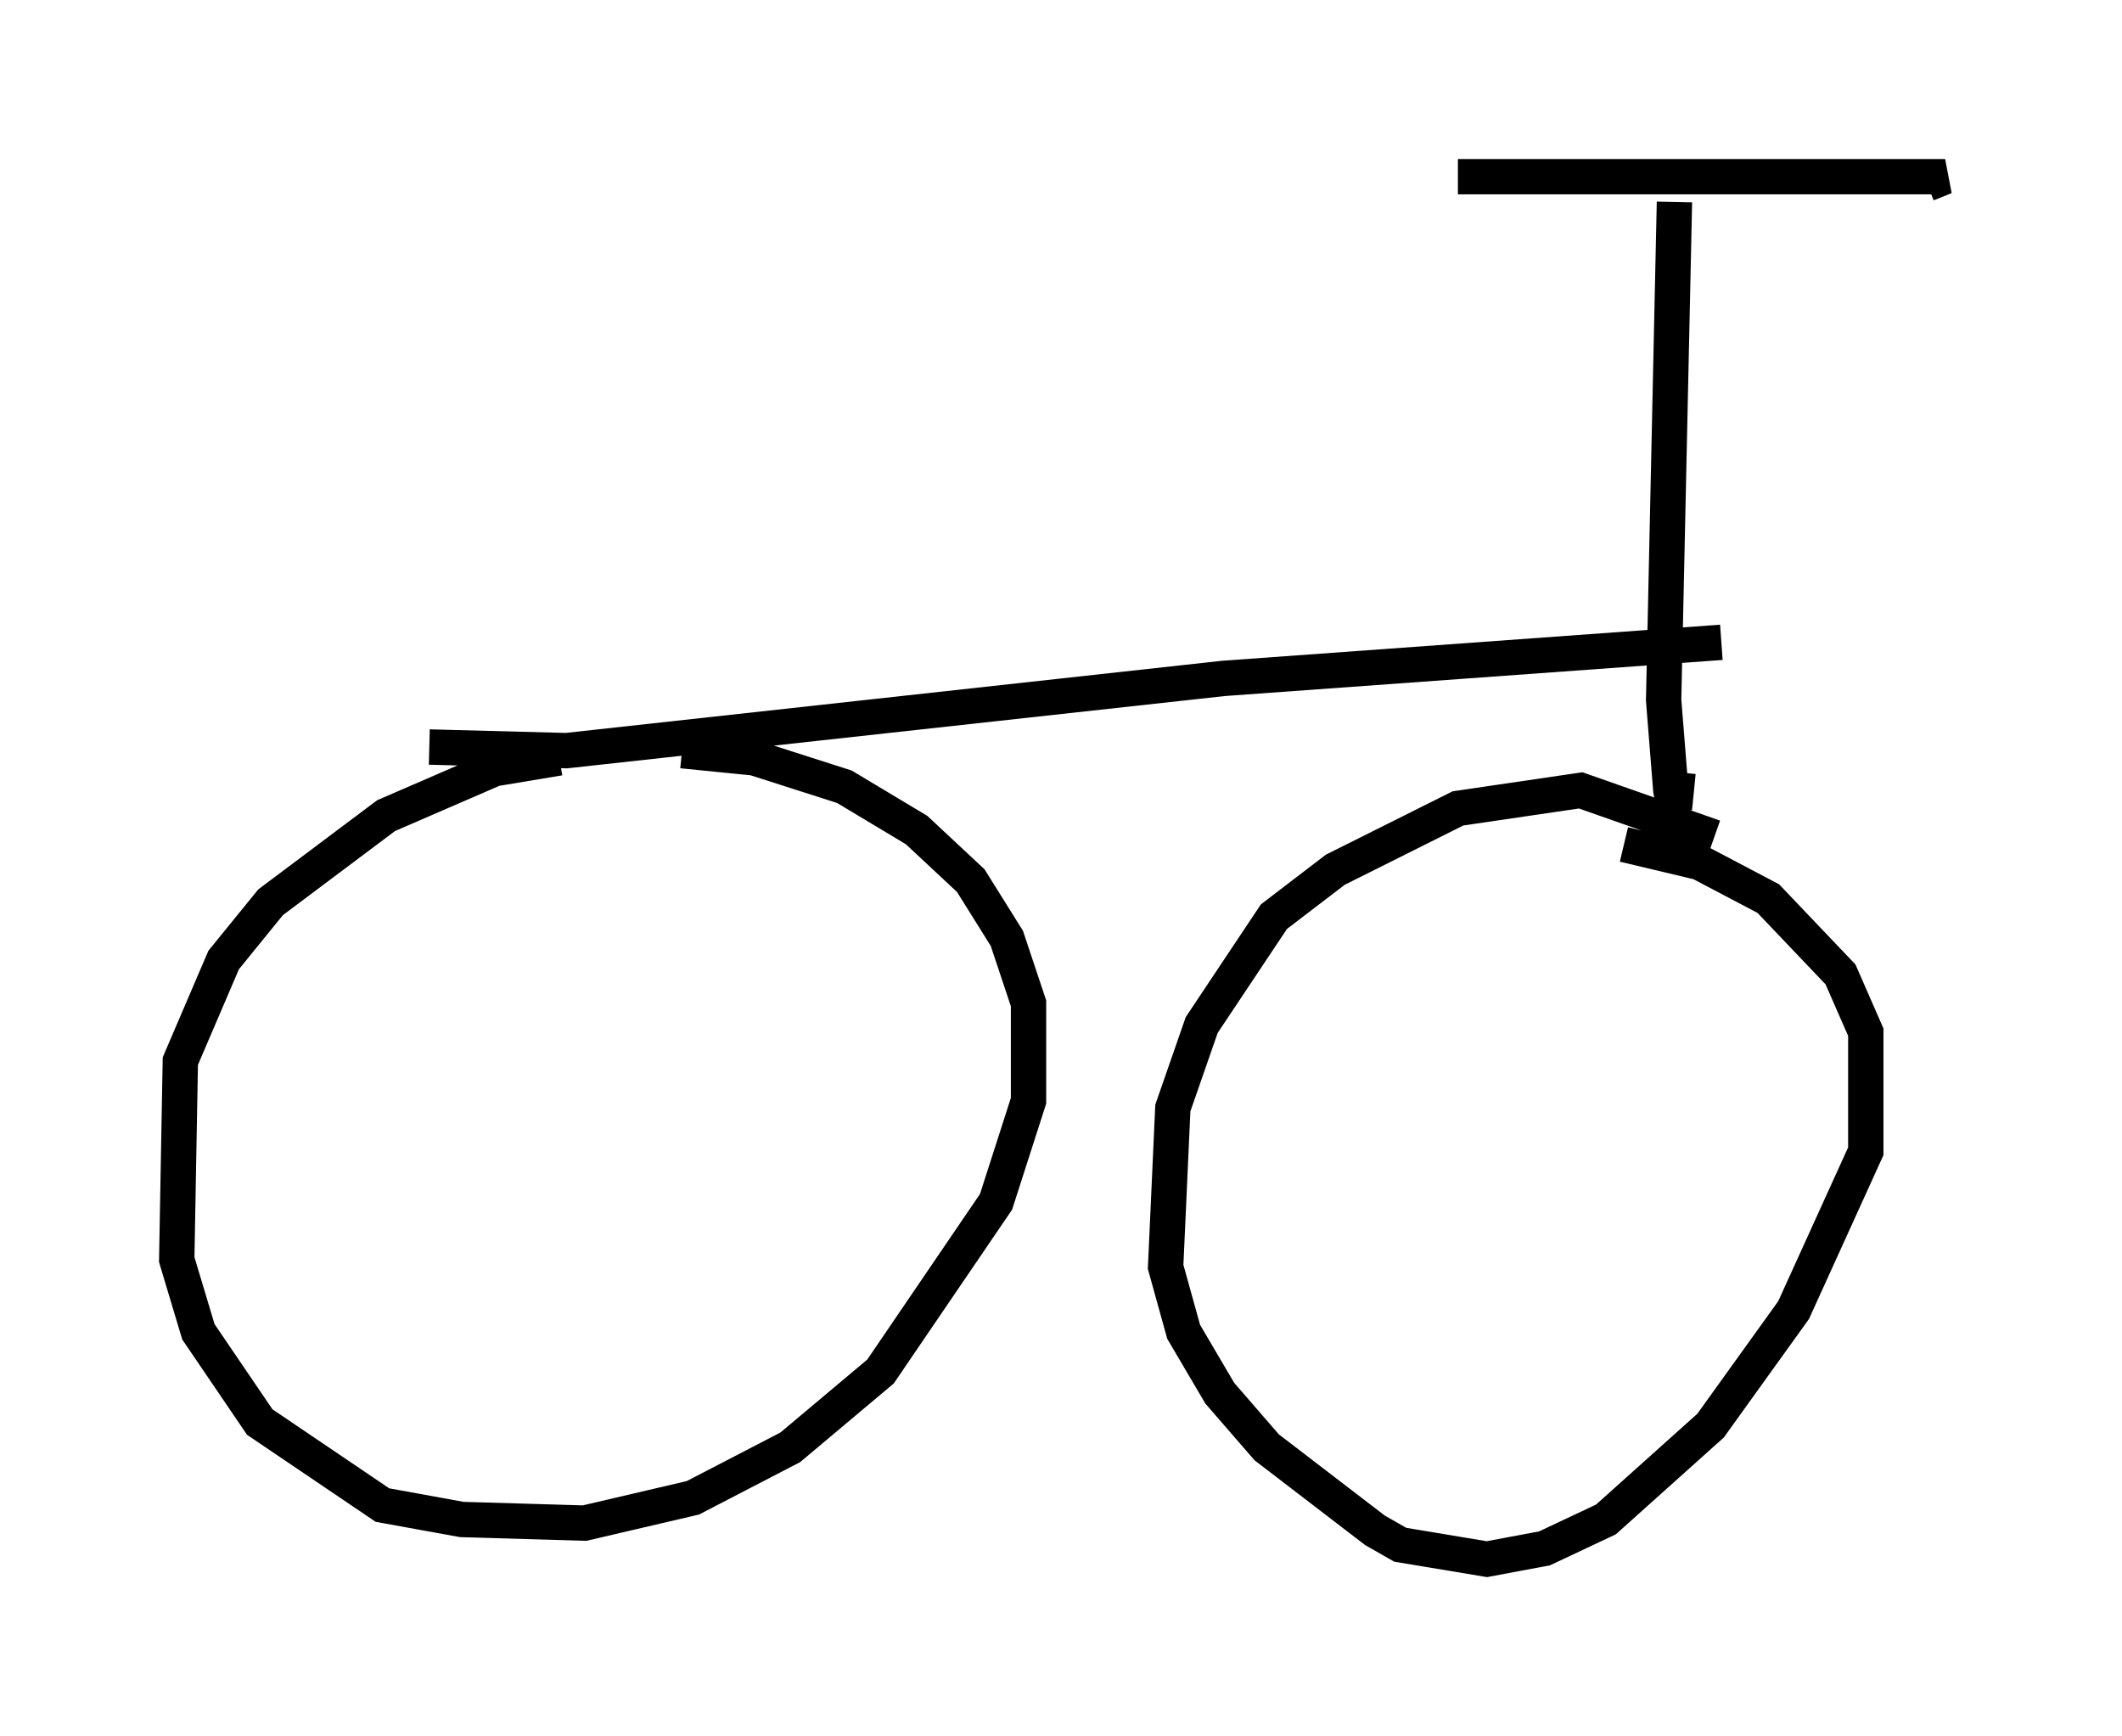 <?xml version="1.0" encoding="utf-8" ?>
<svg baseProfile="full" height="49.098" version="1.1" width="60.021" xmlns="http://www.w3.org/2000/svg" xmlns:ev="http://www.w3.org/2001/xml-events" xmlns:xlink="http://www.w3.org/1999/xlink"><defs /><rect fill="white" height="49.098" width="60.021" x="0" y="0" /><path d="M19.394, 22.15 m-3.573, -0.715 l-1.838, 0.306 -3.063, 1.327 l-3.267, 2.45 -1.327, 1.633 l-1.225, 2.858 -0.102, 5.615 l0.613, 2.042 1.735, 2.552 l3.471, 2.348 2.246, 0.408 l3.471, 0.102 3.063, -0.715 l2.756, -1.429 2.552, -2.144 l3.267, -4.798 0.919, -2.858 l0.0, -2.756 -0.613, -1.838 l-1.021, -1.633 -1.531, -1.429 l-2.042, -1.225 -2.552, -0.817 l-2.042, -0.204 m29.196, 2.45 l-3.777, -1.327 -3.471, 0.51 l-3.471, 1.735 -1.735, 1.327 l-2.042, 3.063 -0.817, 2.348 l-0.204, 4.492 0.51, 1.838 l1.021, 1.735 1.327, 1.531 l3.063, 2.348 0.715, 0.408 l2.45, 0.408 1.633, -0.306 l1.735, -0.817 2.96, -2.654 l2.348, -3.267 2.042, -4.492 l0.0, -3.369 -0.715, -1.633 l-2.042, -2.144 -1.94, -1.021 l-2.144, -0.51 m-33.79, -2.756 l3.879, 0.102 18.579, -2.042 l14.088, -1.021 m-1.327, -12.454 l-0.306, 14.088 0.204, 2.552 l0.102, 0.51 0.102, -1.021 m-6.227, -16.844 l13.781, 0.0 -0.51, 0.204 " fill="none" stroke="black" stroke-width="1" /></svg>